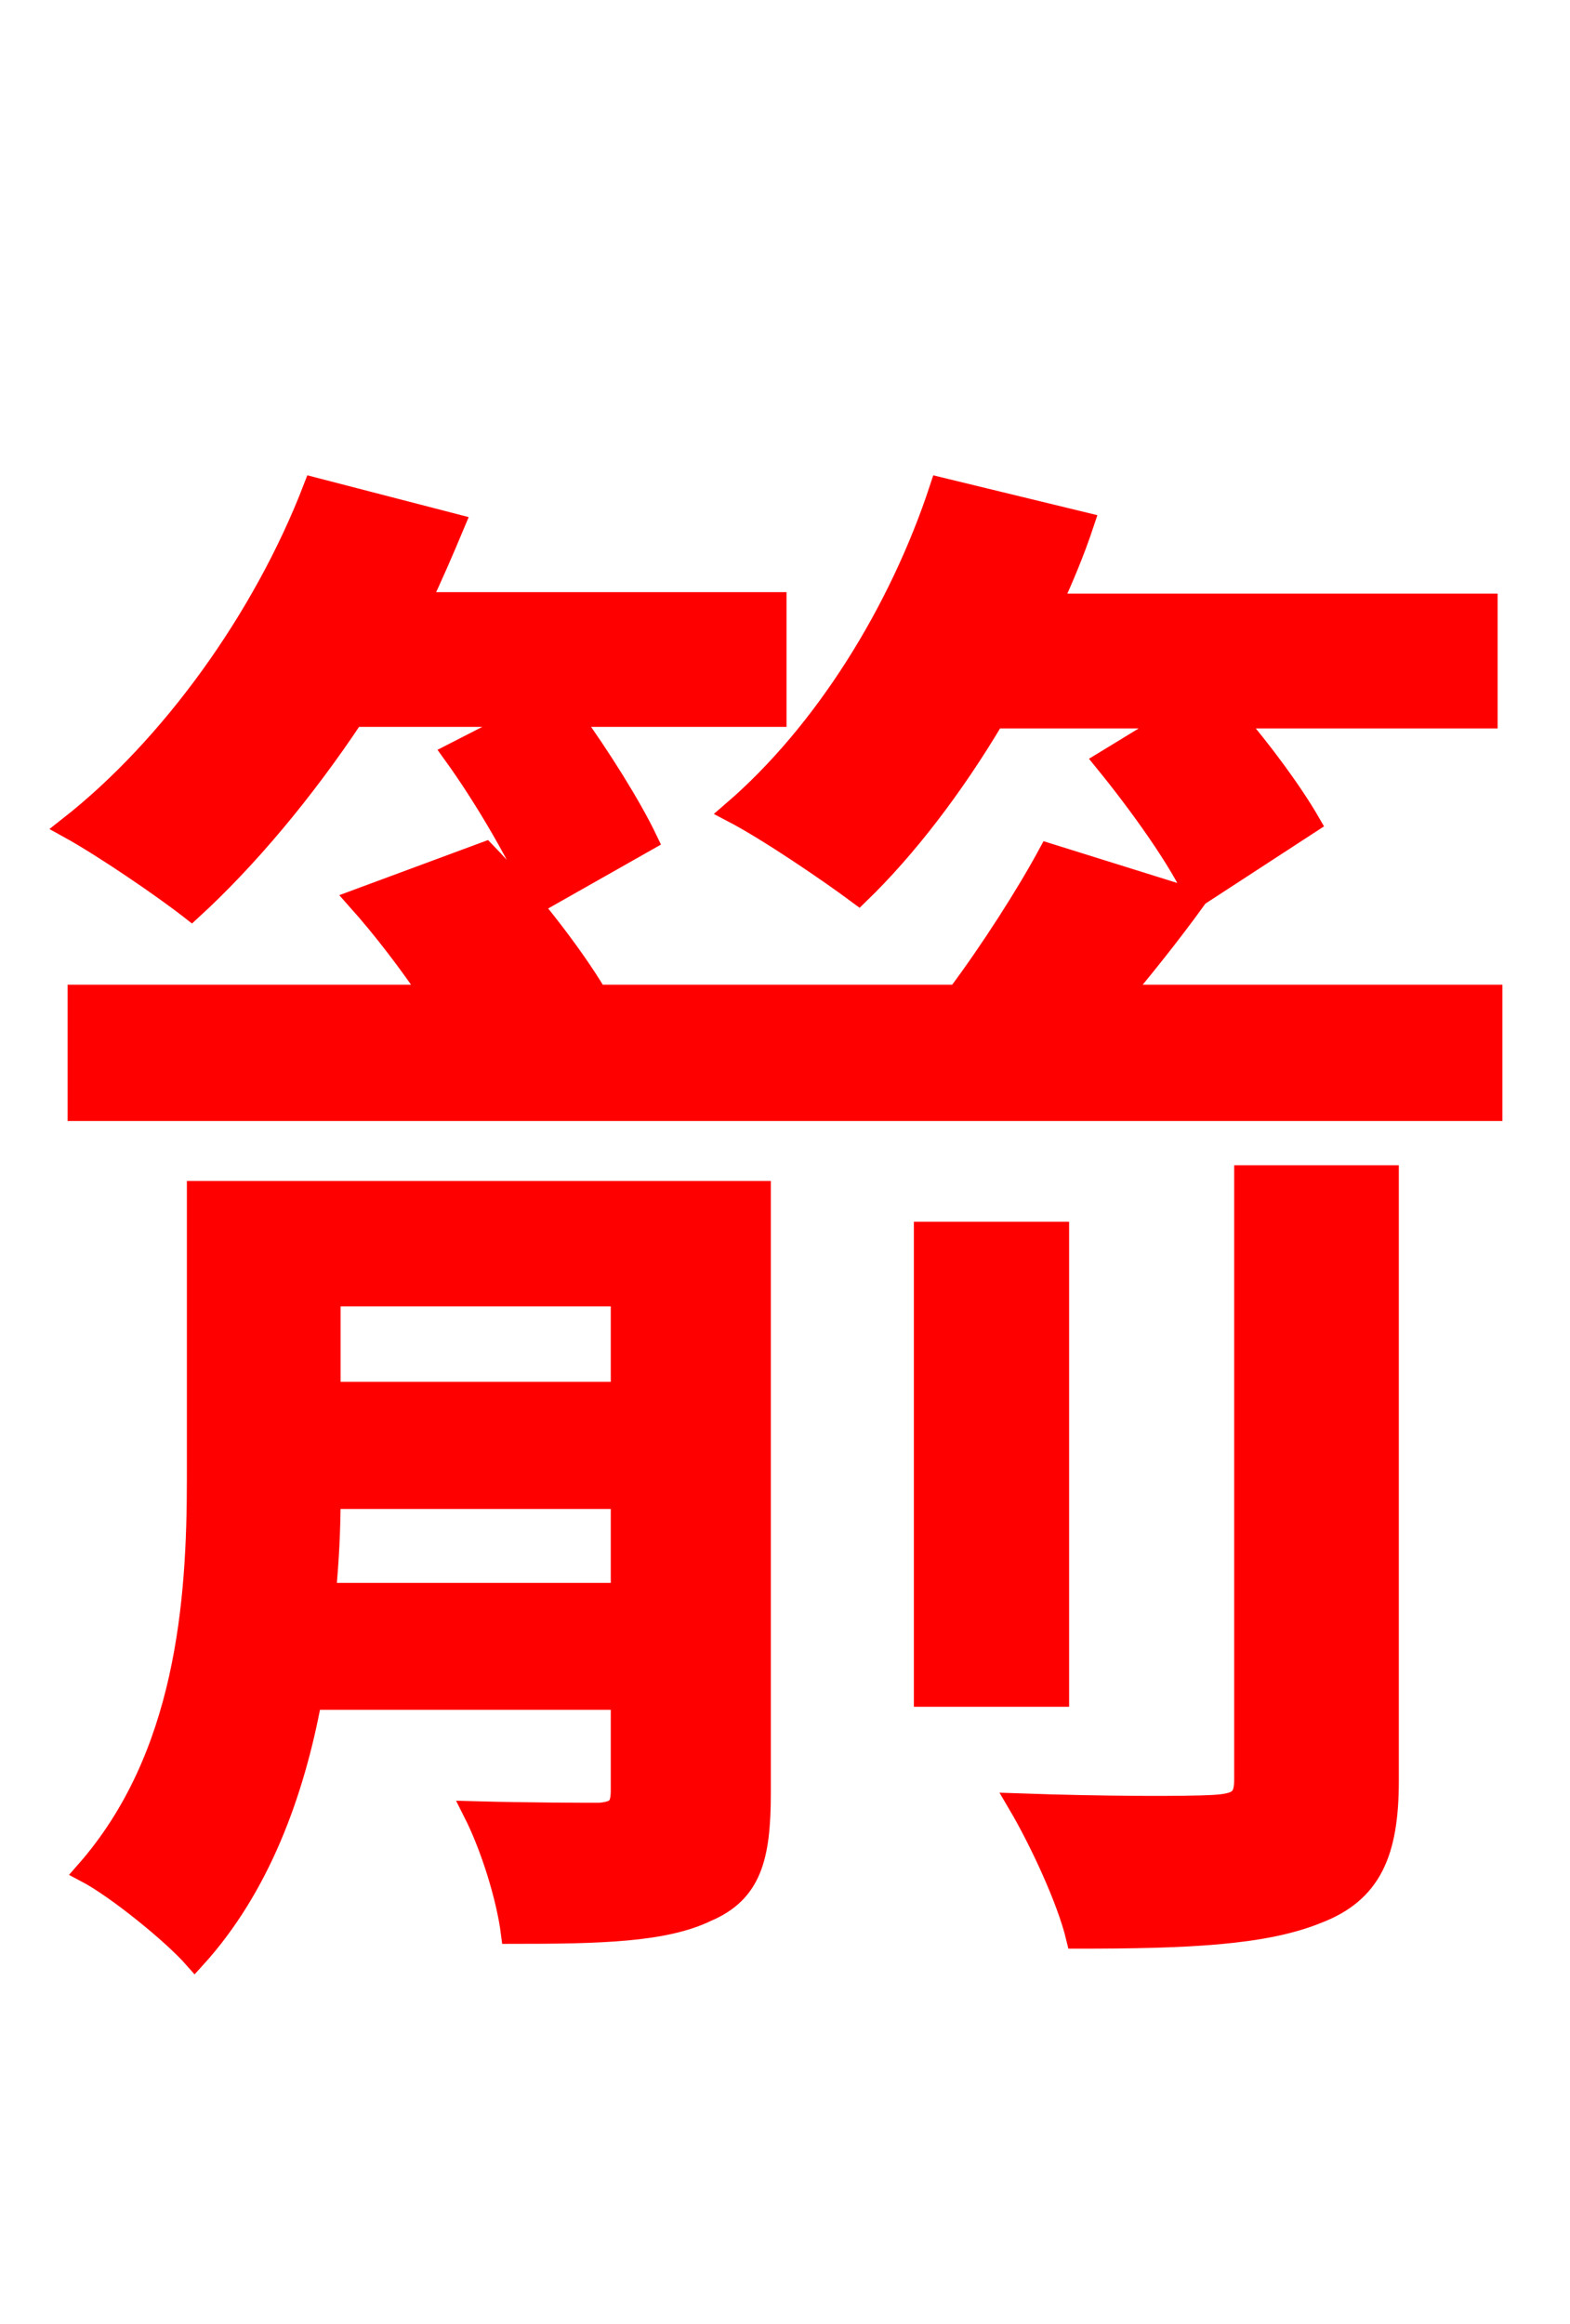 <svg xmlns="http://www.w3.org/2000/svg" xmlns:xlink="http://www.w3.org/1999/xlink" width="72" height="106.56"><path fill="red" stroke="red" d="M54.00 32.90L50.69 34.92C52.27 36.86 54.14 39.46 54.86 41.11L60.05 37.73C59.26 36.36 57.89 34.49 56.52 32.90L68.18 32.90L68.18 27.72L48.17 27.72C48.74 26.50 49.25 25.27 49.68 23.98L43.13 22.39C41.26 28.08 37.80 33.62 33.62 37.22C35.28 38.09 38.02 39.96 39.38 40.97C41.54 38.88 43.70 36.07 45.58 32.90ZM24.19 32.83L20.81 34.56C22.32 36.65 23.98 39.53 24.70 41.33L29.66 38.52C28.94 37.01 27.50 34.70 26.14 32.83L35.57 32.83L35.57 27.65L19.22 27.65C19.80 26.42 20.30 25.27 20.81 24.05L14.40 22.39C12.10 28.37 7.85 34.27 3.17 37.94C4.75 38.81 7.49 40.68 8.78 41.69C11.30 39.38 13.90 36.29 16.20 32.83ZM14.90 73.08C15.05 71.57 15.12 70.06 15.12 68.69L28.51 68.69L28.51 73.08ZM28.51 59.40L28.51 63.86L15.12 63.86L15.12 59.40ZM34.85 54.65L9.07 54.65L9.07 67.82C9.07 73.44 8.57 80.57 3.96 85.82C5.33 86.54 7.92 88.63 8.93 89.78C11.88 86.54 13.46 82.22 14.26 77.90L28.51 77.90L28.51 82.08C28.51 82.87 28.30 83.09 27.50 83.16C26.71 83.16 24.34 83.16 21.74 83.09C22.54 84.67 23.26 86.98 23.47 88.63C27.50 88.63 30.46 88.56 32.40 87.62C34.42 86.76 34.85 85.18 34.85 82.22ZM57.10 81.58C57.10 82.51 56.81 82.73 55.66 82.80C54.50 82.87 50.69 82.87 46.73 82.73C47.66 84.31 48.96 87.05 49.39 88.85C54.43 88.85 57.96 88.70 60.41 87.70C62.86 86.76 63.65 84.96 63.65 81.65L63.65 53.93L57.10 53.93ZM48.53 56.52L42.41 56.52L42.41 77.76L48.53 77.76ZM51.34 45.65C52.49 44.28 53.64 42.84 54.79 41.26L48.10 39.17C47.09 41.04 45.43 43.63 43.92 45.65L27.36 45.65C26.21 43.70 24.05 40.97 22.25 39.10L16.42 41.26C17.57 42.55 18.79 44.14 19.80 45.65L3.60 45.65L3.60 50.90L68.40 50.90L68.40 45.65Z"/></svg>
